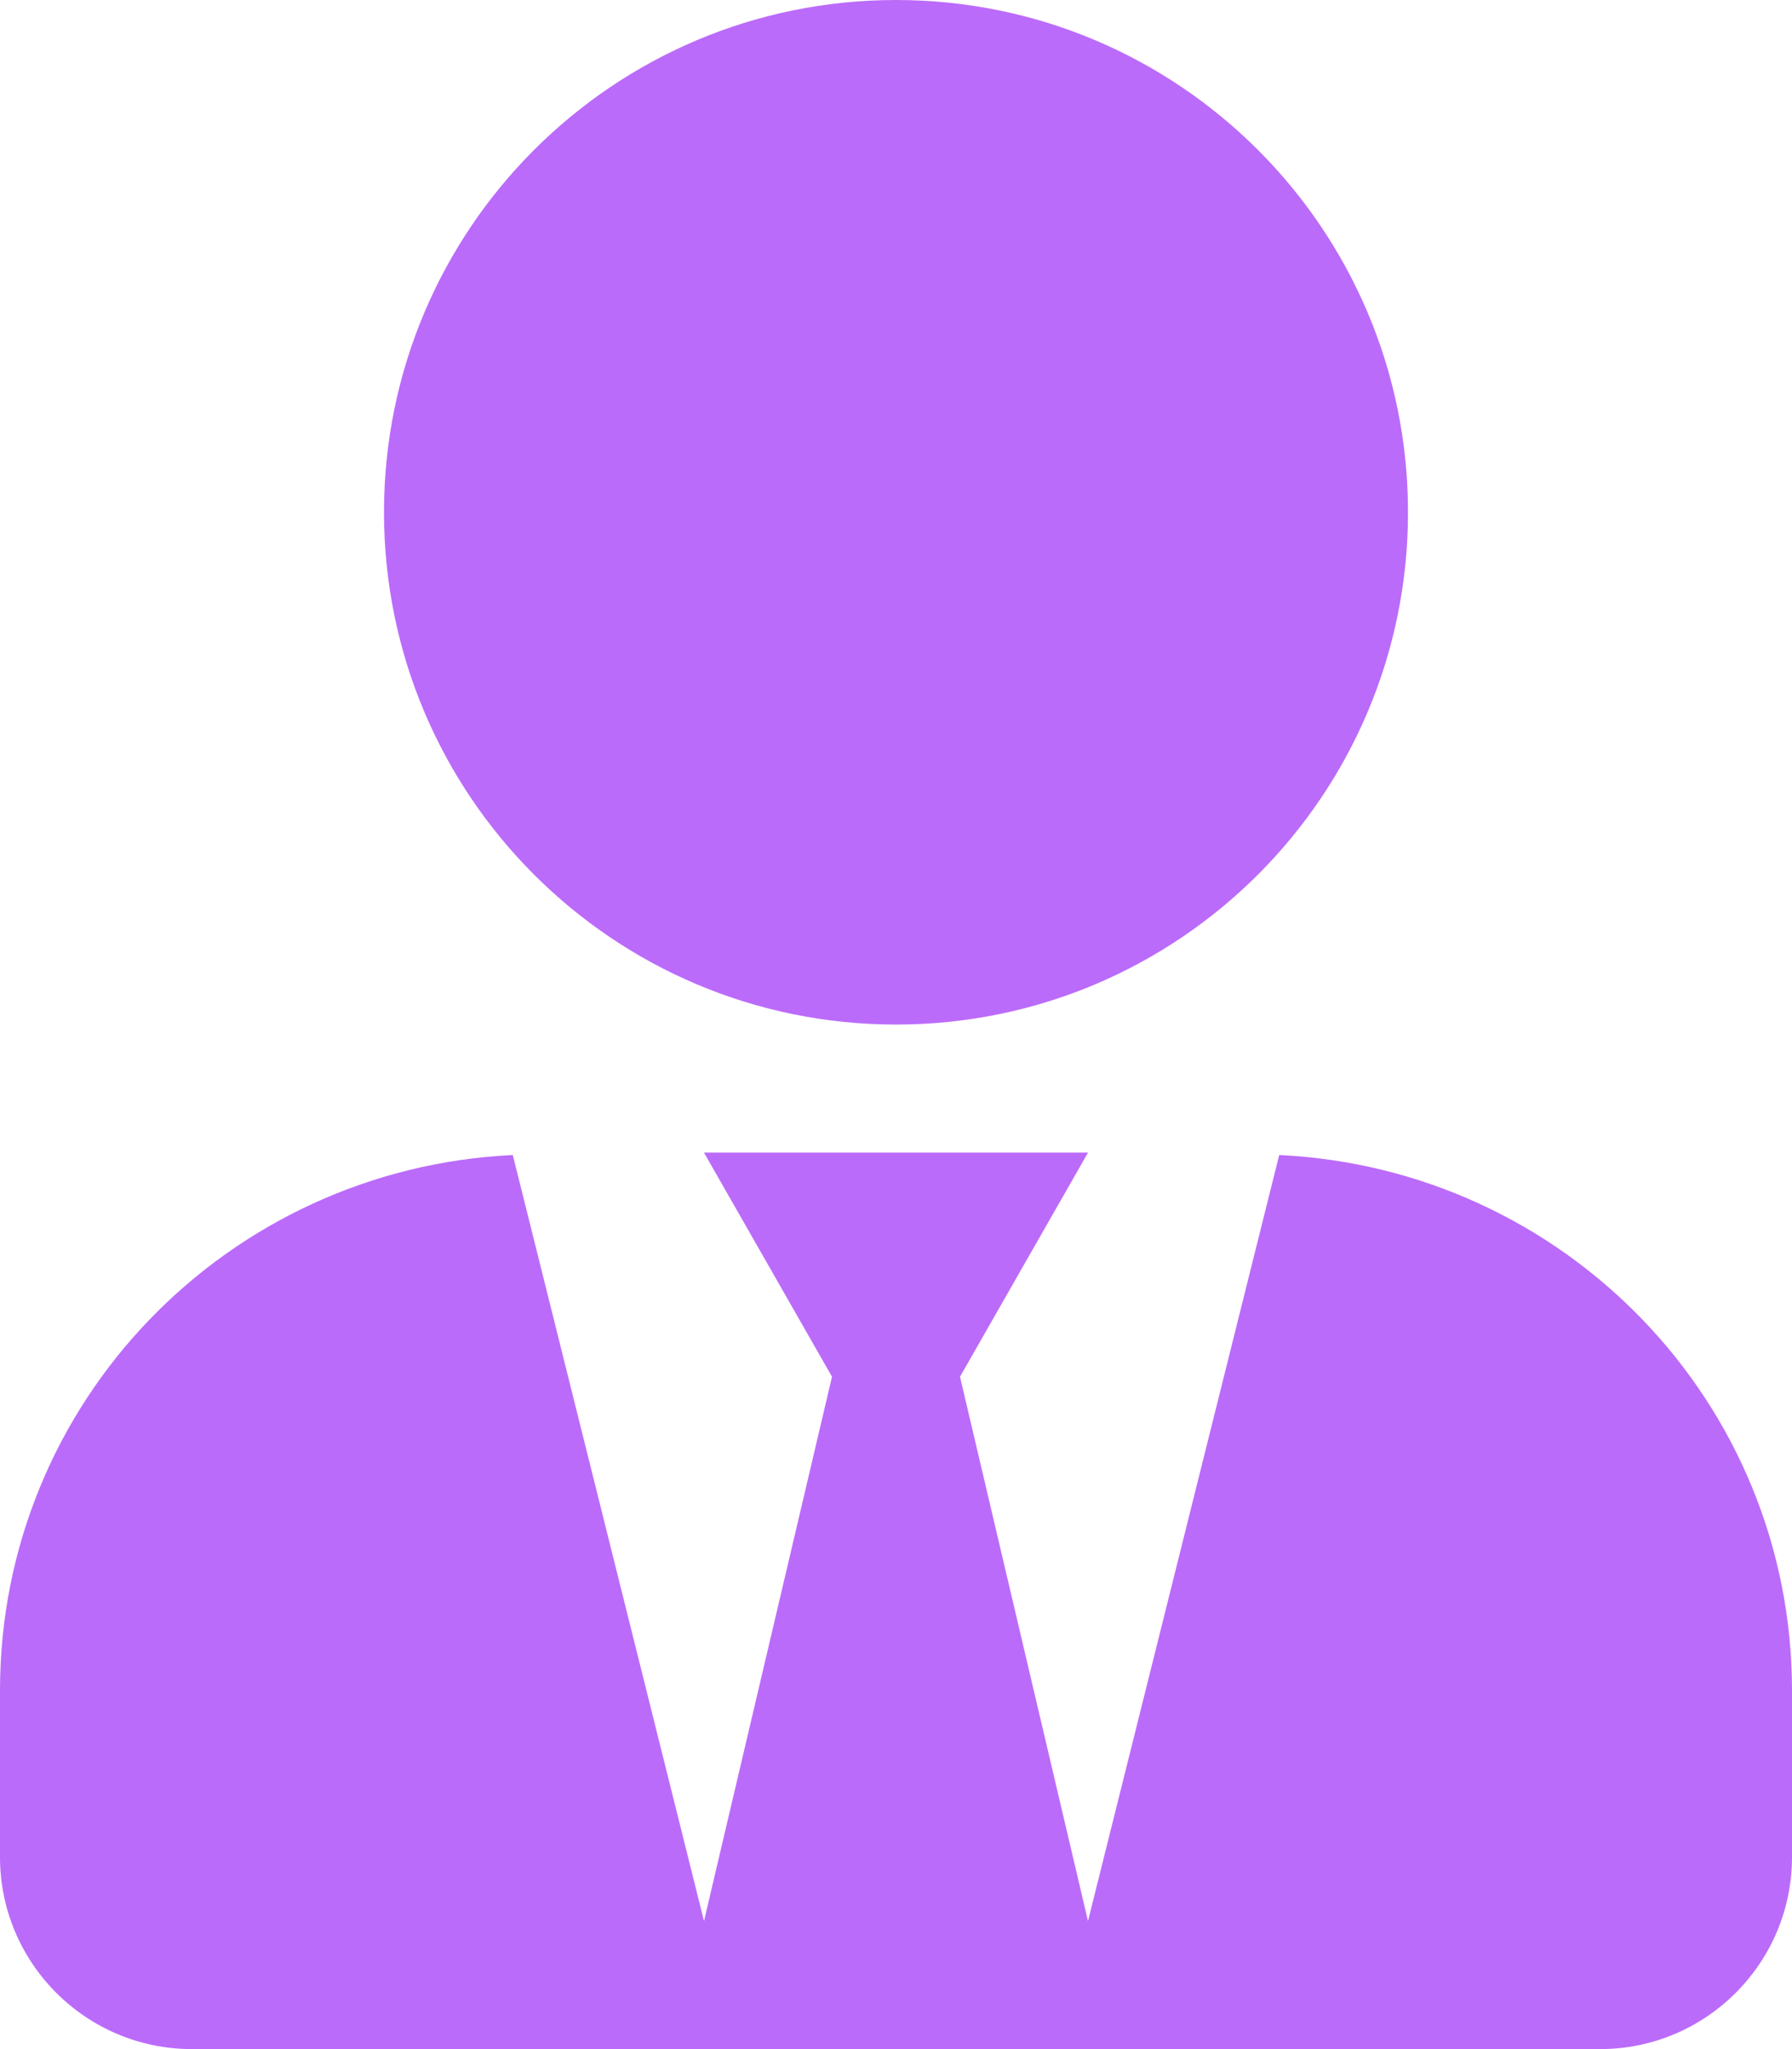 <svg width="448" height="512" viewBox="0 0 448 512" fill="none" xmlns="http://www.w3.org/2000/svg">
<path d="M224 256C294.7 256 352 198.7 352 128C352 57.3 294.7 0 224 0C153.3 0 96 57.3 96 128C96 198.7 153.3 256 224 256ZM319.8 288.6L272 480L240 344L272 288H176L208 344L176 480L128.2 288.6C56.9 292 0 350.3 0 422.4V464C0 490.5 21.5 512 48 512H400C426.5 512 448 490.5 448 464V422.4C448 350.3 391.1 292 319.8 288.6Z" fill="#BB6BFA"/>
</svg>
